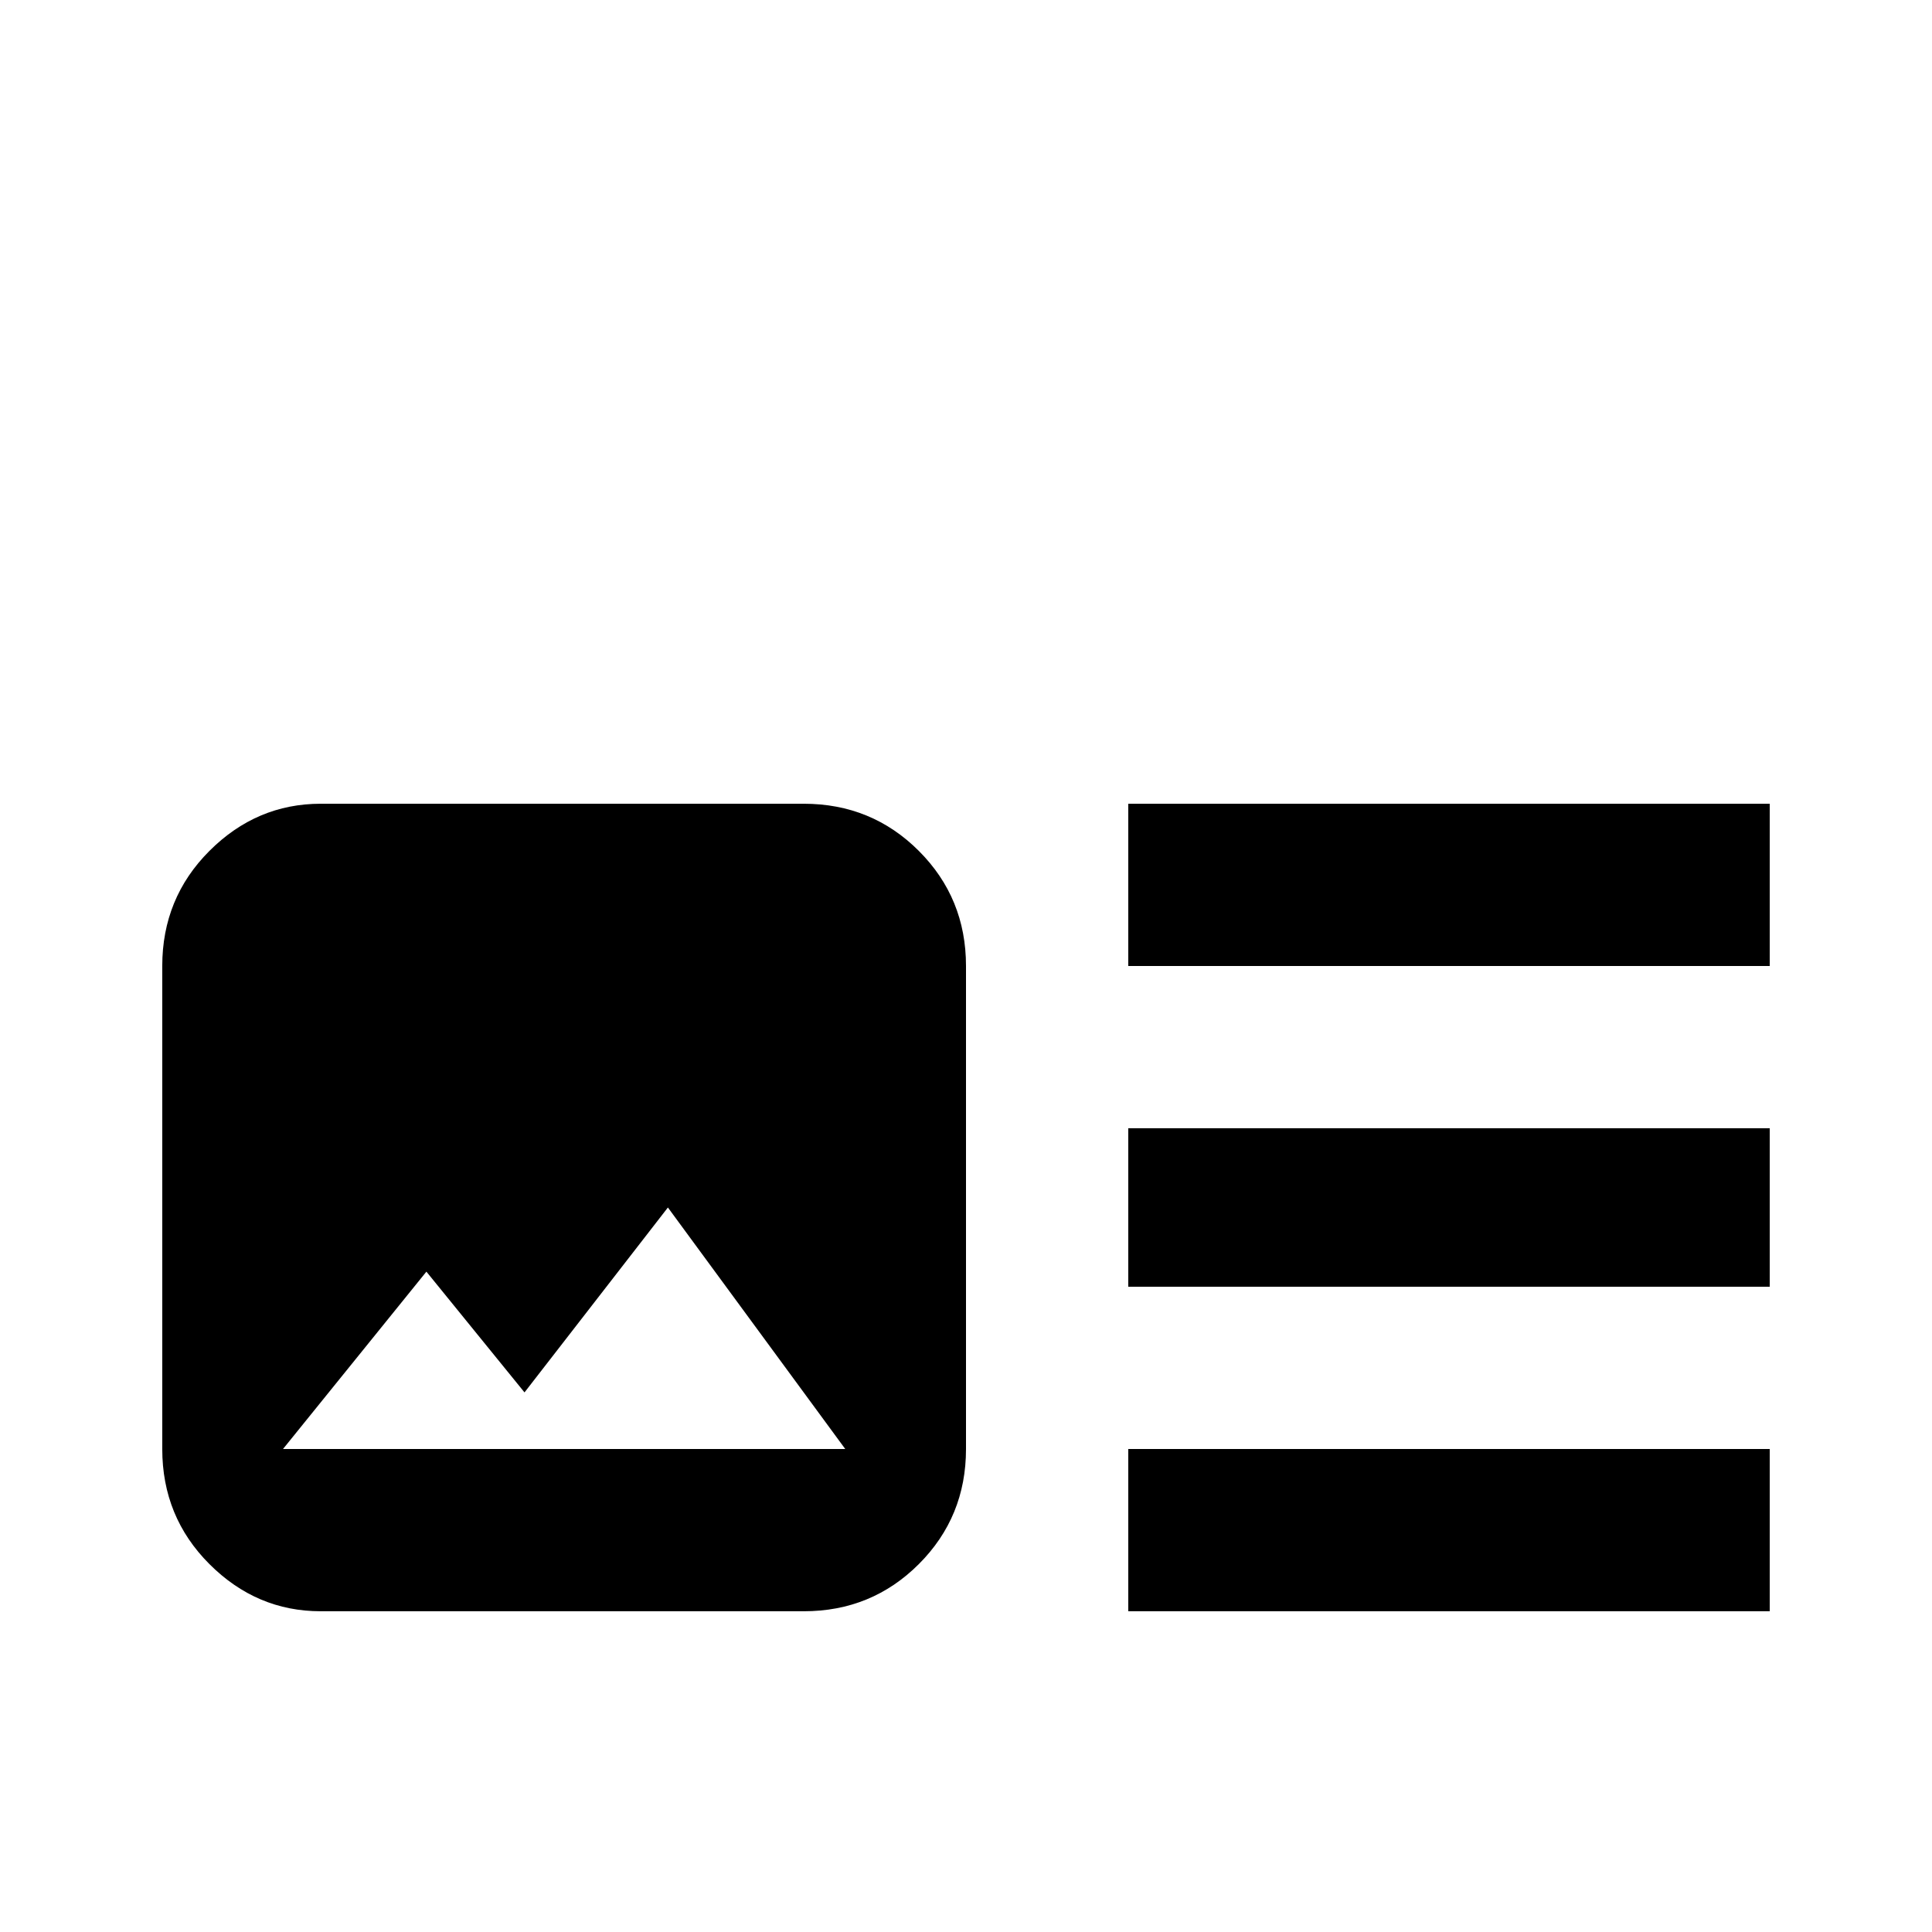 <svg xmlns="http://www.w3.org/2000/svg" viewBox="0 -512 512 512">
	<path fill="#000000" d="M469 -171H299V-213H469ZM469 -299H299V-256H469ZM299 -85H469V-128H299ZM256 -256V-128Q256 -110 243.5 -97.5Q231 -85 213 -85H85Q68 -85 55.5 -97.5Q43 -110 43 -128V-256Q43 -274 55.5 -286.5Q68 -299 85 -299H213Q231 -299 243.5 -286.5Q256 -274 256 -256ZM224 -128L177 -192L139 -143L113 -175L75 -128Z"/>
</svg>